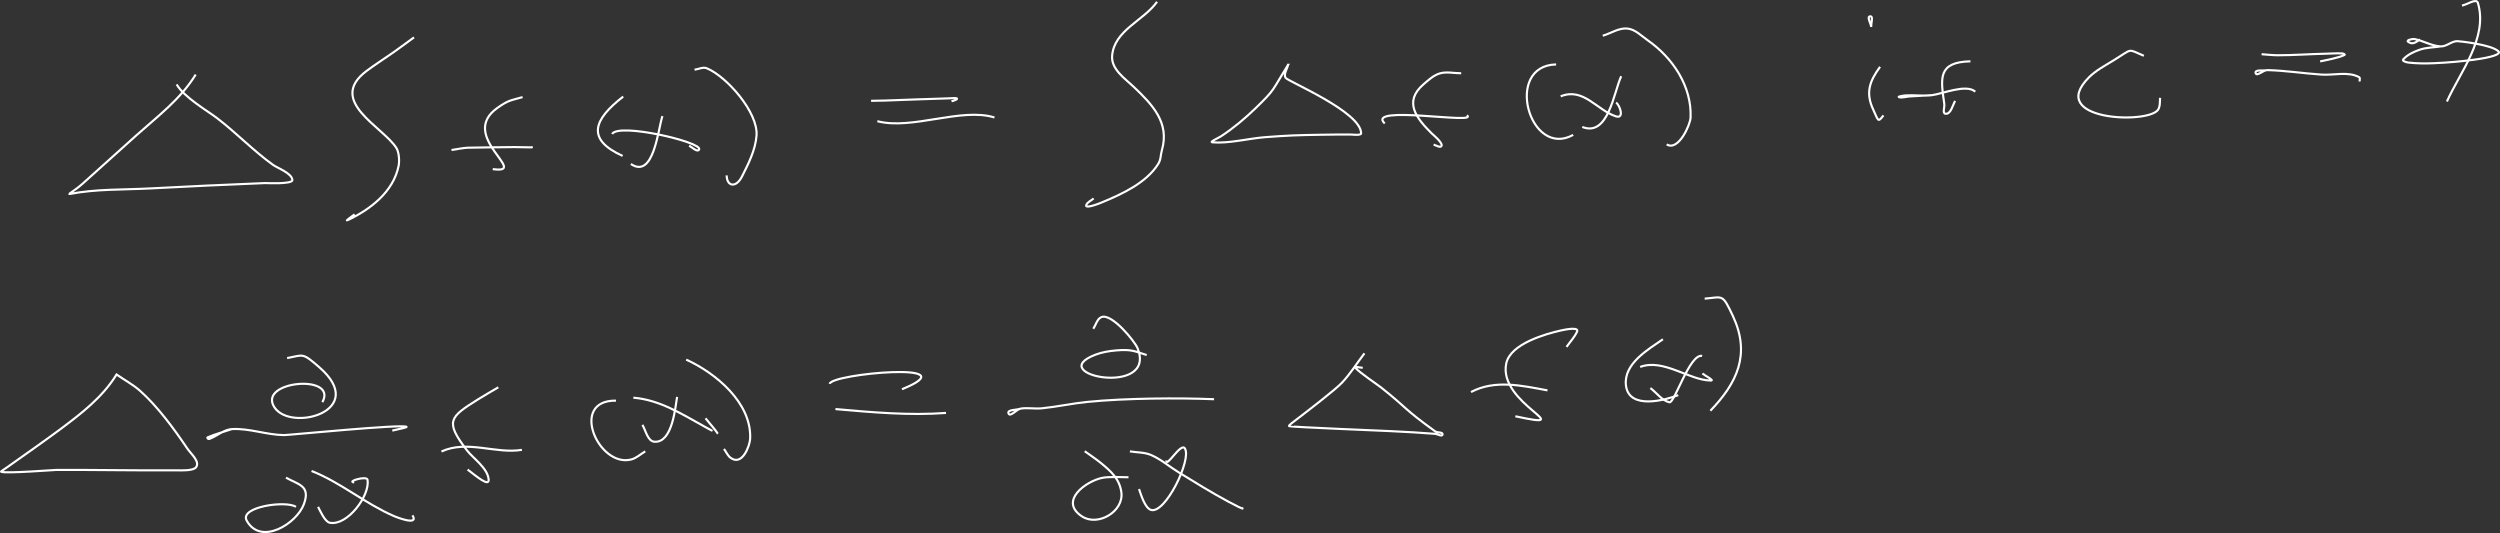 <?xml version="1.0" encoding="UTF-8" standalone="no"?>
<!-- Created with Inkscape (http://www.inkscape.org/) -->

<svg
   width="12486.58mm"
   height="2662.618mm"
   viewBox="0 0 12486.58 2662.619"
   version="1.1"
   id="svg12"
   inkscape:version="1.2.1 (9c6d41e410, 2022-07-14, custom)"
   sodipodi:docname="difference_calc_rules.svg"
   xml:space="preserve"
   xmlns:inkscape="http://www.inkscape.org/namespaces/inkscape"
   xmlns:sodipodi="http://sodipodi.sourceforge.net/DTD/sodipodi-0.dtd"
   xmlns="http://www.w3.org/2000/svg"
   xmlns:svg="http://www.w3.org/2000/svg"><rect x="0" y="0" width="12486.58" height="2662.619" fill="#333333" stroke="none"/><sodipodi:namedview
     id="namedview14"
     pagecolor="#505050"
     bordercolor="#eeeeee"
     borderopacity="1"
     inkscape:showpageshadow="0"
     inkscape:pageopacity="0"
     inkscape:pagecheckerboard="0"
     inkscape:deskcolor="#505050"
     inkscape:document-units="mm"
     showgrid="true"
     inkscape:zoom="0.02"
     inkscape:cx="18650"
     inkscape:cy="10200"
     inkscape:window-width="1366"
     inkscape:window-height="746"
     inkscape:window-x="1360"
     inkscape:window-y="0"
     inkscape:window-maximized="1"
     inkscape:current-layer="layer1"
     inkscape:lockguides="true"><inkscape:grid
       type="xygrid"
       id="grid344"
       color="#969696"
       opacity="0.392"
       empcolor="#000000"
       empopacity="0.173"
       dotted="false"
       originx="-2648.739"
       originy="-43696.189" /></sodipodi:namedview><defs
     id="defs9" /><g
     inkscape:label="Layer 1"
     inkscape:groupmode="layer"
     id="layer1"
     transform="translate(-2753.739,-43844.686)"><path
       style="fill:none;stroke:#ffffff;stroke-width:10.7"
       d="m 3731.164,44217.05 c -75.464,123.13 -190.857,209.206 -296.724,303.98 -89.178,79.836 -178.152,159.97 -266.91,239.985 -40.705,36.698 -77.67,54.864 -65.308,52.478 131.709,-25.443 265.056,-20.566 398.945,-27.52 192.272,-9.982 384.078,-19.386 576.413,-26.876 3.846,-0.151 136.293,6.668 136.293,-14.721 0,-33.251 -74.805,-60.511 -96.541,-76.155 -98.522,-70.911 -183.056,-159.764 -279.687,-233.585 -49.095,-37.505 -164.475,-103.757 -201.603,-168.31"
       id="path327" /><path
       style="fill:none;stroke:#ffffff;stroke-width:10.7"
       d="m 4821.521,44031.461 c -34.074,24.747 -67.839,49.922 -102.221,74.237 -44.654,31.578 -91.173,60.547 -134.874,93.432 -199.724,150.297 81.887,278.31 149.072,384.617 13.233,20.937 16.081,64.236 11.357,88.315 -25.643,130.704 -142.148,219.282 -255.553,272.622 -13.909,6.543 23.17,-20.252 35.494,-29.438"
       id="path331" /><path
       style="fill:none;stroke:#ffffff;stroke-width:10.7"
       d="m 5363.86,44329.684 c -62.138,17.822 -70.715,14.938 -126.357,54.395 -198.975,141.1 166.41,331.095 -22.715,305.261"
       id="path333" /><path
       style="fill:none;stroke:#ffffff;stroke-width:10.7"
       d="m 5008.927,44593.986 c 26.501,-3.839 52.785,-9.739 79.504,-11.52 10.613,-0.706 220.31,-3.143 235.677,-3.198 27.921,-0.104 111.51,3.127 83.764,0"
       id="path335" /><path
       style="fill:none;stroke:#ffffff;stroke-width:10.7"
       d="m 5866.448,44327.122 c -147.368,114.16 -187.483,213.069 -2.841,296.302"
       id="path337" /><path
       style="fill:none;stroke:#ffffff;stroke-width:10.7"
       d="m 6062.371,44424.396 c -22.047,64.397 -43.059,316.783 -157.591,239.345"
       id="path339" /><path
       style="fill:none;stroke:#ffffff;stroke-width:10.7"
       d="m 5811.078,44513.992 c 32.118,-57.888 454.399,41.447 434.439,77.433 -8.613,15.531 -34.191,-10.533 -49.692,-19.198"
       id="path341" /><path
       style="fill:none;stroke:#ffffff;stroke-width:10.7"
       d="m 6222.8,44192.733 c 20.35,-2.347 42.123,-14.878 61.05,-7.041 99.754,41.309 257.707,220.935 248.454,336.619 -5.741,71.773 -39.964,139.229 -72.407,203.507 -30.676,60.777 -76.665,49.035 -76.665,-5.12"
       id="path343" /><path
       style="fill:none;stroke:#ffffff;stroke-width:10.7"
       d="m 7104.457,44348.241 c 23.189,-0.426 46.388,-0.494 69.568,-1.28 104.598,-3.543 209.131,-8.07 313.762,-10.877 14.741,-0.397 55.345,-4.953 44.011,4.479 -7.053,5.869 -17.036,6.826 -25.554,10.24"
       id="path345" /><path
       style="fill:none;stroke:#ffffff;stroke-width:10.7"
       d="m 7135.69,44449.995 c 172.823,45.471 419.947,-70.043 584.932,-18.558"
       id="path347" /><path
       style="fill:none;stroke:#ffffff;stroke-width:10.7"
       d="m 8532.711,43853.553 c -66.304,94.459 -213.508,141.499 -224.318,269.422 -5.705,67.514 64.907,114.671 106.479,154.231 95.406,90.789 181.871,180.179 141.974,318.061 -7.241,25.024 -3.558,44.625 -18.457,68.474 -58.684,93.951 -180.895,150.252 -278.269,190.709 -59.513,24.728 -86.547,26.964 -80.924,14.079 6.57,-15.052 24.609,-21.76 36.913,-32.637"
       id="path351" /><path
       style="fill:none;stroke:#ffffff;stroke-width:10.7"
       d="m 9187.209,44168.412 c -82.218,132.271 -61.721,119.126 -161.851,216.308 -52.629,51.08 -111.51,100.565 -173.206,140.79 -14.559,9.493 -59.91,28.593 -42.593,30.077 80.783,6.938 181.794,-19.483 261.231,-25.595 117.687,-9.06 163.808,-10.377 274.009,-12.161 85.697,-1.389 94.538,-1.28 154.752,-1.28 7.949,0 52.529,5.956 52.529,-5.76 0,-108.053 -368.584,-260.678 -377.648,-277.741 -10.303,-19.397 8.518,-43.09 12.777,-64.638 z"
       id="path353" /><path
       style="fill:none;stroke:#ffffff;stroke-width:10.7"
       d="m 10051.828,44210.65 c -35.493,0.214 -72.393,-9.255 -106.481,0.64 -31.101,9.028 -56.335,32.684 -80.925,53.756 -103.267,88.495 -35.058,171.429 41.173,247.025 2.732,2.71 54.61,45.083 48.271,60.796 -5.009,12.417 -26.84,-2.217 -39.752,-5.76"
       id="path355" /><path
       style="fill:none;stroke:#ffffff;stroke-width:10.7"
       d="m 9669.918,44461.515 c -99.365,-95.795 475.527,6.818 410.305,-40.958"
       id="path357" /><path
       style="fill:none;stroke:#ffffff;stroke-width:10.7"
       d="m 10526.021,44166.494 c -262.616,5.747 -133.48,472.45 85.182,351.978"
       id="path359" /><path
       style="fill:none;stroke:#ffffff;stroke-width:10.7"
       d="m 10851.14,44225.369 c -36.961,78.573 -64.062,305.168 -194.504,253.426"
       id="path361" /><path
       style="fill:none;stroke:#ffffff;stroke-width:10.7"
       d="m 10548.736,44325.844 c 113.492,-46.058 179.855,68.419 275.429,99.833 44.26,14.547 20.571,-55.134 1.418,-68.477"
       id="path363" /><path
       style="fill:none;stroke:#ffffff;stroke-width:10.7"
       d="m 10758.856,44023.143 c 41.172,-11.946 80.88,-40.31 123.516,-35.838 39.213,4.114 69.909,36.922 102.222,59.515 124.037,86.728 219.701,229.656 212.959,385.257 -1.597,36.857 -61.568,170.154 -119.256,133.752"
       id="path365" /><path
       style="fill:none;stroke:#ffffff;stroke-width:10.7"
       d="m 12099.917,43979.444 c -1.894,-17.703 12.024,-55.01 -5.681,-53.115 -17.706,1.894 3.787,35.412 5.681,53.115 z"
       id="path391" /><path
       style="fill:none;stroke:#ffffff;stroke-width:10.7"
       d="m 12143.929,44178.472 c -53.532,73.408 -72.925,130.14 -34.074,213.748 25.517,54.912 22.267,66.8 51.111,28.798"
       id="path393" /><path
       style="fill:none;stroke:#ffffff;stroke-width:10.7"
       d="m 12595.404,44150.955 c -164.49,3.924 -148.872,84.426 -130.616,213.106 2.293,16.161 -10.485,46.36 5.678,48.636 26.459,3.728 35.435,-40.561 48.272,-63.995"
       id="path395" /><path
       style="fill:none;stroke:#ffffff;stroke-width:10.7"
       d="m 12403.739,44319.905 c -37.386,2.132 -74.783,4.074 -112.157,6.397 -17.524,1.09 -35.53,8.221 -52.532,3.842 -10.931,-2.818 21.39,-8.26 32.656,-8.962 43.928,-2.73 88.373,4.284 132.033,-1.277 52.818,-6.729 171.201,-57.489 215.801,-17.28"
       id="path397" /><path
       style="fill:none;stroke:#ffffff;stroke-width:10.7"
       d="m 13461.443,44123.436 c -84.995,-35.508 -50.741,-38.582 -154.752,24.958 -41.258,25.204 -85.099,48.339 -119.256,82.555 -215.465,215.831 294.778,235.207 344.995,161.909 10.691,-15.605 9.183,-42.51 9.938,-59.515"
       id="path399" /><path
       style="fill:none;stroke:#ffffff;stroke-width:10.7"
       d="m 14049.582,44115.517 c 26.975,1.706 53.896,5.119 80.925,5.119 80.02,0 159.935,-5.99 239.937,-7.681 27.445,-0.579 54.944,-2.963 82.343,-1.278 4.446,0.273 15.202,4.787 11.359,7.038 -23.859,13.984 -99.382,27.731 -122.098,32.639"
       id="path401" /><path
       style="fill:none;stroke:#ffffff;stroke-width:10.7"
       d="m 14077.978,44194.87 c -19.403,4.908 -63.117,-4.683 -58.21,14.722 4.906,19.402 38.201,-15.187 58.21,-14.722 90.673,2.114 180.661,16.532 271.169,22.4 62.482,4.051 132.331,-16.989 187.404,12.801 6.434,3.479 1.895,14.504 2.842,21.756"
       id="path403" /><path
       style="fill:none;stroke:#ffffff;stroke-width:10.7"
       d="m 14944.017,44076.48 c -35.021,5.546 -71.578,4.974 -105.062,16.637 -30.104,10.488 -61.184,24.794 -82.343,48.638 -6.596,7.432 15.685,14.187 25.554,15.359 43.247,5.139 87.104,5.067 130.616,3.199 65.972,-2.831 131.893,-8.538 197.345,-17.277 88.379,-11.806 137.302,-27.699 122.096,-42.238 -35.405,-33.854 -196.25,-50.639 -205.863,-50.557 -28.807,0.241 -53.57,27.631 -82.343,26.239 -44.697,-2.164 -85.395,-27.324 -129.198,-36.478 -11.875,-2.482 -43.77,5.511 -34.071,12.798 24.784,18.621 39.784,0.788 61.046,-10.88"
       id="path405" /><path
       style="fill:none;stroke:#ffffff;stroke-width:10.7"
       d="m 15050.496,43872.333 c 26.502,-4.268 71.848,-38.529 79.507,-12.801 51.803,174.009 -90.606,347.549 -154.751,492.13"
       id="path407" /><path
       style="fill:none;stroke:#ffffff;stroke-width:10.7"
       d="m 3335.901,45715.166 c -70.709,114.62 -176.399,195.167 -282.528,274.542 -55.75,41.696 -194.078,139.745 -261.231,186.868 -26.448,18.56 -35.194,23.175 -32.655,24.32 21.943,9.89 262.32,-8.9 272.59,-8.961 202.519,-1.164 405.118,3.355 607.647,1.921 13.986,-0.101 80.296,3.775 93.702,-16 19.648,-28.985 -25.931,-65.63 -45.432,-94.713 -63.692,-94.99 -149.006,-210.489 -234.257,-286.062 -35.797,-31.734 -78.558,-54.61 -117.837,-81.915 z"
       id="path423" /><path
       style="fill:none;stroke:#ffffff;stroke-width:10.7"
       d="m 4187.742,45633.251 c 83.565,-15.904 74.889,-28.903 160.429,45.437 251.418,218.498 -143.027,326.387 -224.318,199.668 -84.76,-132.13 319.143,-167.772 239.935,-24.958"
       id="path425" /><path
       style="fill:none;stroke:#ffffff;stroke-width:10.7"
       d="m 3912.313,45987.788 c -40.699,13.866 -82.656,24.479 -122.097,41.597 -3.344,1.453 3.648,9.496 7.099,8.322 39.556,-13.478 73.268,-47.71 114.998,-49.919 87.06,-4.607 172.635,29.098 259.811,30.077 23.303,0.262 585.527,-55.649 611.907,-41.595 5.058,2.694 -21.319,8.004 -70.987,19.198"
       id="path427" /><path
       style="fill:none;stroke:#ffffff;stroke-width:10.7"
       d="m 4182.062,46230.334 c 62.342,35.594 123.869,39.015 89.444,132.471 -35.872,97.383 -214.637,209.146 -285.367,82.556 -38.67,-69.213 196.443,-102.365 245.615,-69.117"
       id="path429" /><path
       style="fill:none;stroke:#ffffff;stroke-width:10.7"
       d="m 4522.799,46254.011 c -40.635,-3.788 63.1,-35.155 66.729,-12.798 12.751,78.55 -100.595,231.355 -188.826,214.387 -24.272,-4.67 -48.921,-61.494 -58.209,-79.356"
       id="path431" /><path
       style="fill:none;stroke:#ffffff;stroke-width:10.7"
       d="m 4309.839,46197.054 c 147.77,58.431 267.426,163.487 414.563,226.547 4.118,1.765 124.151,50.755 89.444,-5.119"
       id="path433" /><path
       style="fill:none;stroke:#ffffff;stroke-width:10.7"
       d="m 5242.605,45779.161 c -34.074,20.267 -68.647,39.714 -102.221,60.796 -141.351,88.768 -165.839,108.598 -53.95,254.704 28.824,37.639 104.099,88.707 107.9,145.272 2.462,36.626 -54.692,-10.996 -105.06,-49.916"
       id="path435" /><path
       style="fill:none;stroke:#ffffff;stroke-width:10.7"
       d="m 4958.659,46099.78 c 129.112,-59.555 272.04,13.616 401.784,-8.318"
       id="path437" /><path
       style="fill:none;stroke:#ffffff;stroke-width:10.7"
       d="m 5830.376,45845.717 c -236.243,-3.299 -87.108,336.804 76.665,293.743 25.921,-6.816 46.379,-26.879 69.568,-40.32"
       id="path439" /><path
       style="fill:none;stroke:#ffffff;stroke-width:10.7"
       d="m 6135.619,45827.159 c -8.745,45.098 -21.341,228.978 -112.159,223.986 -34.69,-1.908 -43.584,-54.444 -61.049,-84.476"
       id="path441" /><path
       style="fill:none;stroke:#ffffff;stroke-width:10.7"
       d="m 5916.981,45830.998 c 131.658,10.613 242.464,81.979 354.933,143.992 5.885,3.243 68.57,37.748 68.147,37.118 -18.583,-27.67 -41.645,-52.051 -62.467,-78.076"
       id="path443" /><path
       style="fill:none;stroke:#ffffff;stroke-width:10.7"
       d="m 6181.05,45640.929 c 145.851,66.075 327.417,215.101 319.441,394.857 -1.506,33.943 -39.064,139.424 -97.962,95.353 -14.657,-10.967 -21.769,-29.438 -32.653,-44.156"
       id="path445" /><path
       style="fill:none;stroke:#ffffff;stroke-width:10.7"
       d="m 6898.017,45761.884 c 3.711,-50.549 708.298,-114.176 360.613,26.876"
       id="path447" /><path
       style="fill:none;stroke:#ffffff;stroke-width:10.7"
       d="m 6926.412,45887.955 c 181.245,16.002 369.886,32.909 552.278,19.198"
       id="path449" /><path
       style="fill:none;stroke:#ffffff;stroke-width:10.7"
       d="m 8214.113,45486.701 c 13.724,-19.412 19.031,-49.577 41.172,-58.237 51.733,-20.233 166.8,121.811 180.307,155.509 98.22,245.054 -470.96,132.601 -211.541,32.639 33.371,-12.859 69.419,-18.796 105.06,-21.76 75.46,-6.27 89.524,3.355 151.913,23.04"
       id="path451" /><path
       style="fill:none;stroke:#ffffff;stroke-width:10.7"
       d="m 7852.079,45885.394 c -20.349,8.107 -69.154,3.971 -61.048,24.32 8.106,20.349 39.399,-20.984 61.048,-24.32 34.615,-5.334 70.213,2.212 105.061,-1.278 76.086,-7.623 151.065,-24.432 227.157,-31.999 192.777,-19.169 459.185,-20.574 633.203,-13.438"
       id="path453" /><path
       style="fill:none;stroke:#ffffff;stroke-width:10.7"
       d="m 8171.52,46098.502 c 26.975,19.625 55.155,37.693 80.925,58.876 48.549,39.907 93.735,78.885 102.221,147.19 11.901,95.8 -118.291,171.593 -197.343,119.033 -116.624,-77.541 22.098,-175.863 100.801,-191.987 34.711,-7.112 98.571,-3.804 132.035,-3.201"
       id="path455" /><path
       style="fill:none;stroke:#ffffff;stroke-width:10.7"
       d="m 8578.984,46144.58 c -0.309,39.444 72.165,-89.818 92.283,-60.796 37.193,53.649 -99.158,333.928 -170.368,307.178 -29.978,-11.26 -48.817,-77.949 -58.209,-103.671"
       id="path457" /><path
       style="fill:none;stroke:#ffffff;stroke-width:10.7"
       d="m 8397.259,46099.14 c 35.02,5.974 72.42,3.895 105.06,17.92 49.789,21.392 91.59,57.949 137.715,86.395 74.645,46.035 168.591,103.896 248.454,146.55 21.978,11.739 87.496,46.418 68.147,30.718"
       id="path459" /><path
       style="fill:none;stroke:#ffffff;stroke-width:10.7"
       d="m 9568.541,45609.571 c -37.387,48.853 -70.126,101.64 -112.161,146.553 -31.989,34.179 -165.018,136.048 -210.12,170.868 -34.995,27.019 -56.811,41.24 -53.95,46.077 2.451,4.143 493.547,24.27 506.846,24.958 112.433,5.816 120.896,5.966 221.479,13.441 12.787,0.95 36.846,15.933 38.333,3.199 1.546,-13.237 -26.104,-7.565 -36.913,-15.359 -163.707,-118.068 -133.188,-110.411 -269.749,-218.866 -21.126,-16.778 -107.053,-73.629 -127.776,-97.915 -7.681,-9.001 23.745,-2.05 35.494,-0.64"
       id="path461" /><path
       style="fill:none;stroke:#ffffff;stroke-width:10.7"
       d="m 10577.972,45577.575 c 17.51,-25.387 39.639,-48.141 52.529,-76.155 11.113,-24.154 -53.558,-12.205 -79.504,-6.4 -76.178,17.039 -253.056,66.489 -274.008,164.47 -43.351,202.734 376.466,336.076 45.43,264.303"
       id="path463" /><path
       style="fill:none;stroke:#ffffff;stroke-width:10.7"
       d="m 10100.94,45802.841 c 119.59,-63.669 255.408,-31.649 381.909,-8.321"
       id="path465" /><path
       style="fill:none;stroke:#ffffff;stroke-width:10.7"
       d="m 11059.263,45539.176 c -72.723,50.676 -197.195,121.748 -184.565,230.386 14.441,124.222 198.294,73.329 261.231,48.638"
       id="path467" /><path
       style="fill:none;stroke:#ffffff;stroke-width:10.7"
       d="m 11255.185,45622.372 c -62.268,-12.703 -137.815,237.783 -163.269,231.666 -38.477,-9.252 -63.415,-47.358 -95.123,-71.035"
       id="path469" /><path
       style="fill:none;stroke:#ffffff;stroke-width:10.7"
       d="m 10945.685,45677.408 c 116.688,-43.532 245.955,67.836 353.512,67.836 18.418,0 -28.617,-23.201 -42.591,-35.197"
       id="path471" /><path
       style="fill:none;stroke:#ffffff;stroke-width:10.7"
       d="m 11267.962,45336.309 c 91.625,-7.289 87.318,-27.516 140.557,85.754 90.734,193.048 20.411,336.318 -112.161,474.211"
       id="path473" /></g></svg>
